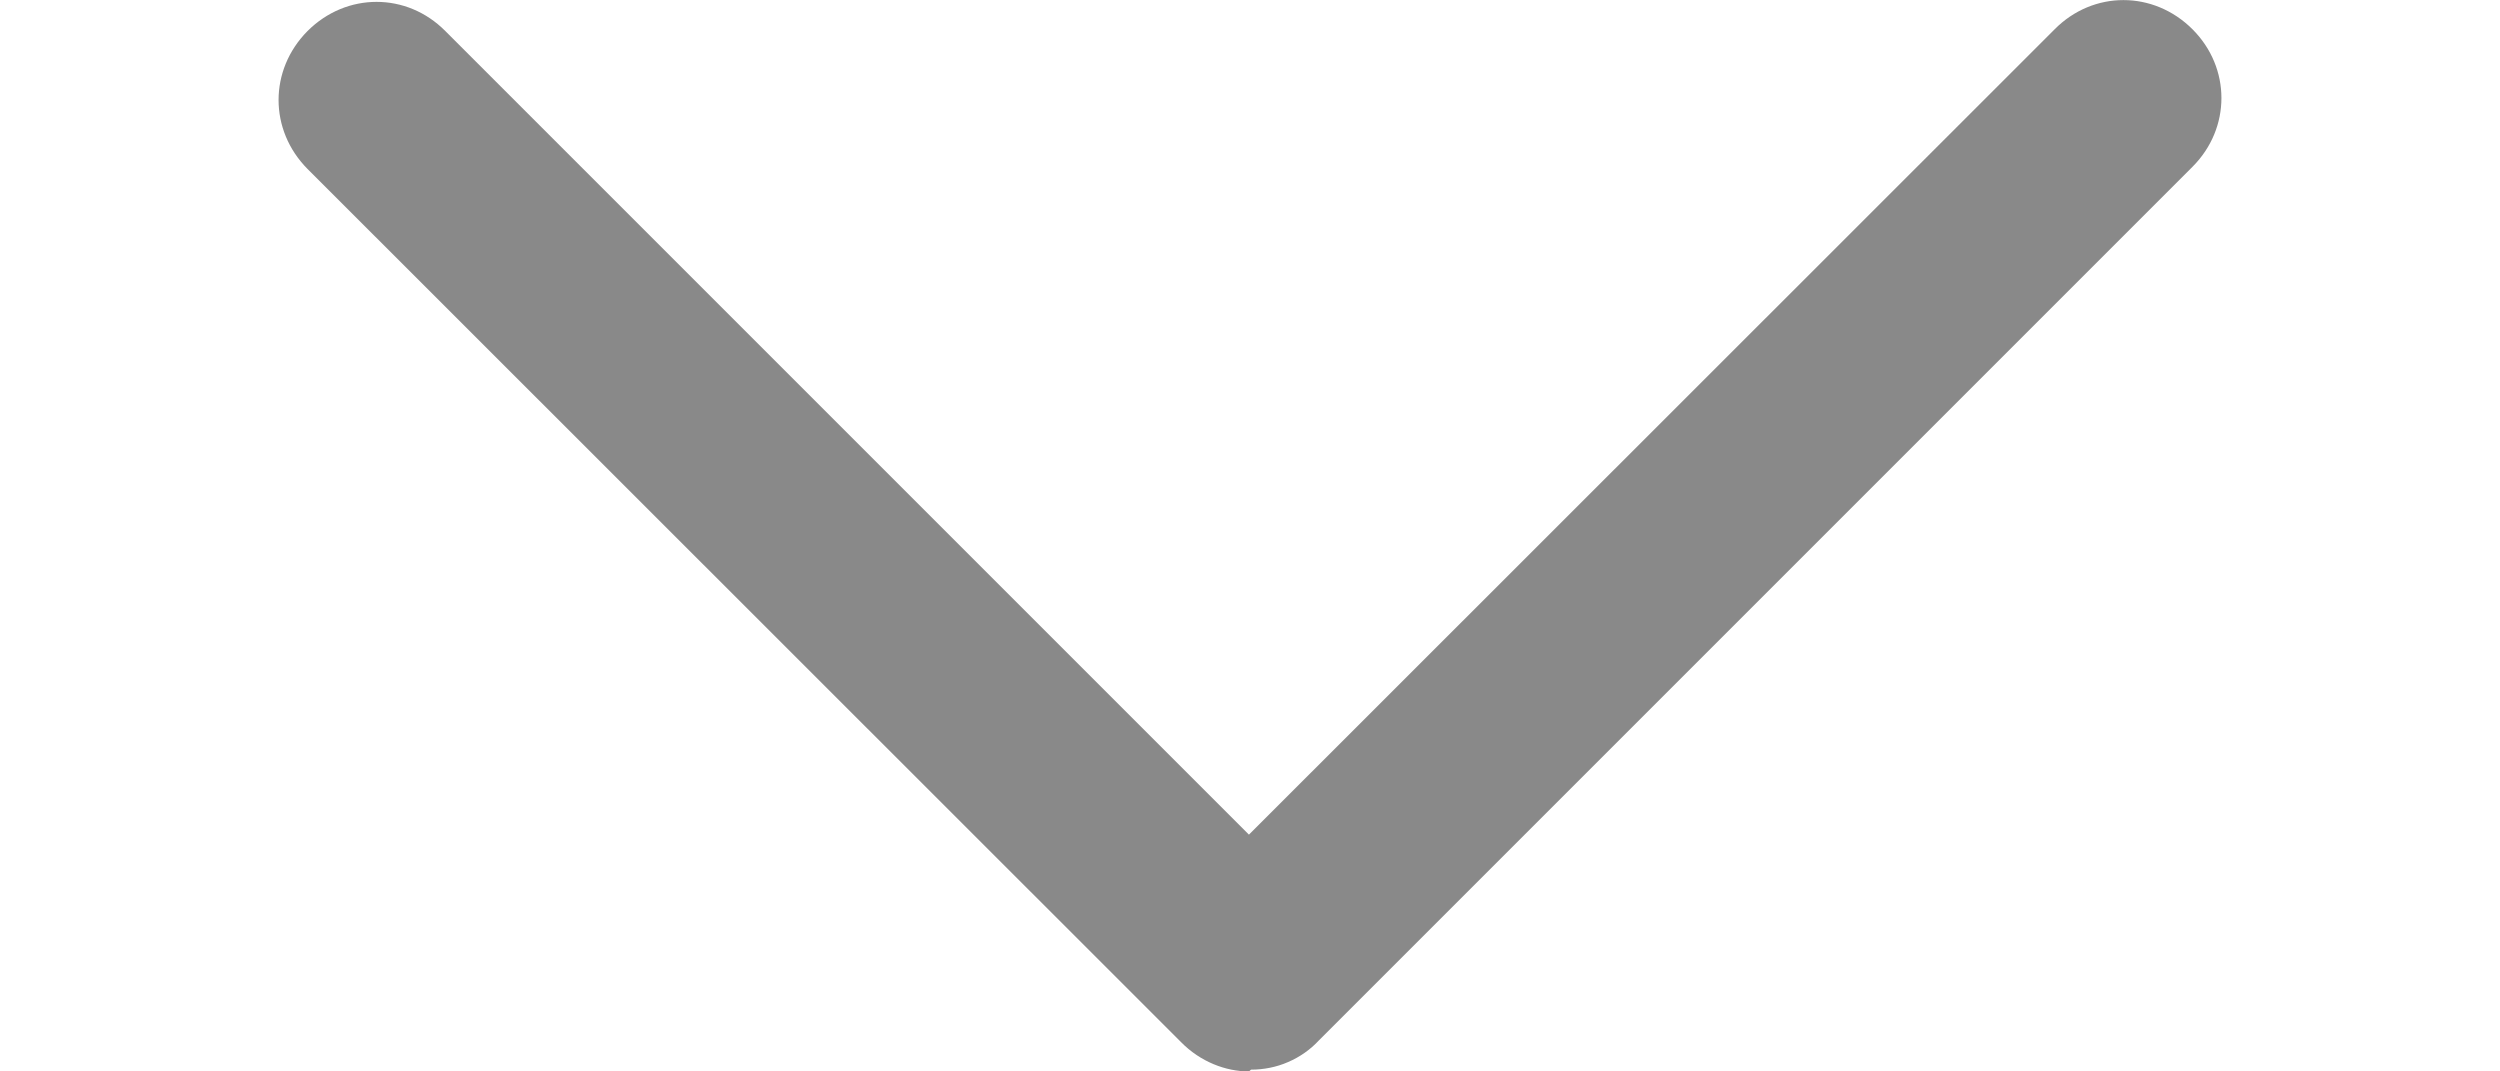 <svg width="7" height="3" viewBox="0 0 7 3" fill="none" xmlns="http://www.w3.org/2000/svg">
<path d="M3.503 2.995C3.538 2.995 3.574 2.988 3.606 2.974C3.639 2.96 3.669 2.939 3.693 2.913L6.139 0.467C6.247 0.359 6.247 0.19 6.139 0.082C6.03 -0.027 5.861 -0.027 5.753 0.082L3.497 2.337L1.247 0.087C1.139 -0.022 0.97 -0.022 0.861 0.087C0.753 0.196 0.753 0.364 0.861 0.473L3.307 2.918C3.361 2.973 3.432 3 3.497 3L3.503 2.995Z" fill="#898989"/>
</svg>
